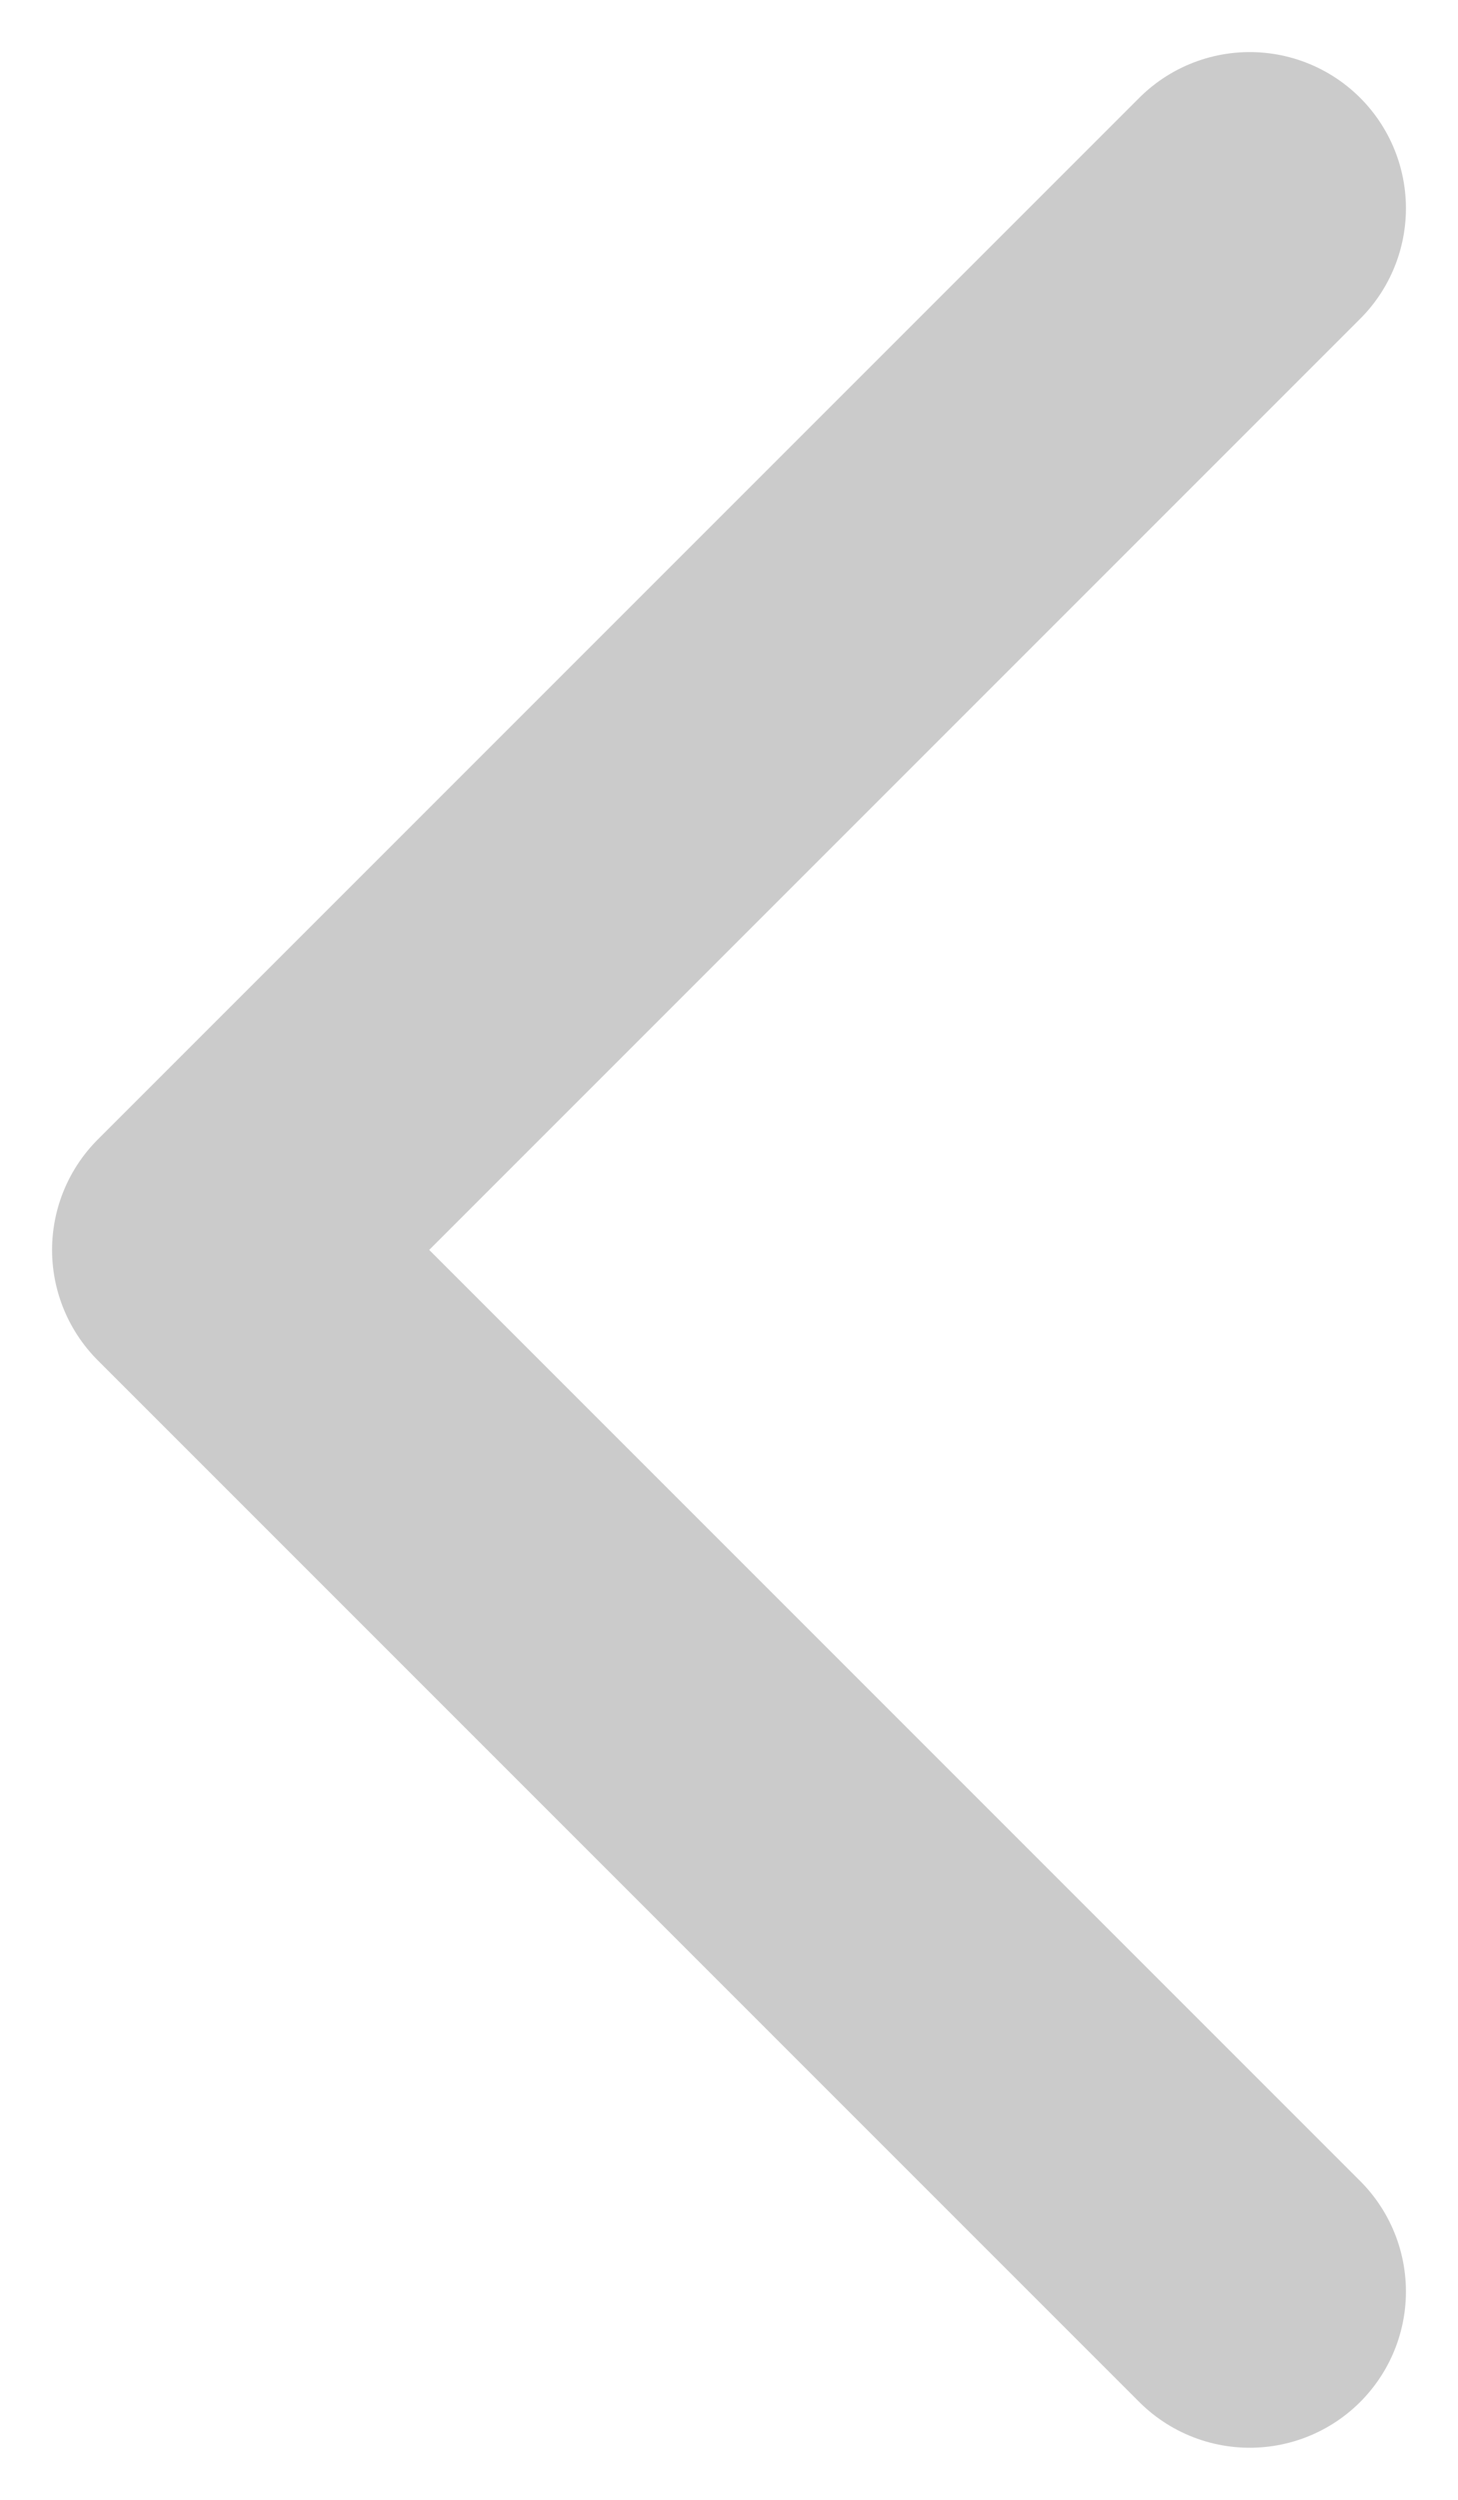 <svg width="7" height="12" viewBox="0 0 7 12" fill="none" xmlns="http://www.w3.org/2000/svg">
<path opacity="0.5" d="M6 11L1 6L6 1" stroke="#989898" stroke-width="1.5" stroke-linecap="round" stroke-linejoin="round"/>
</svg>
